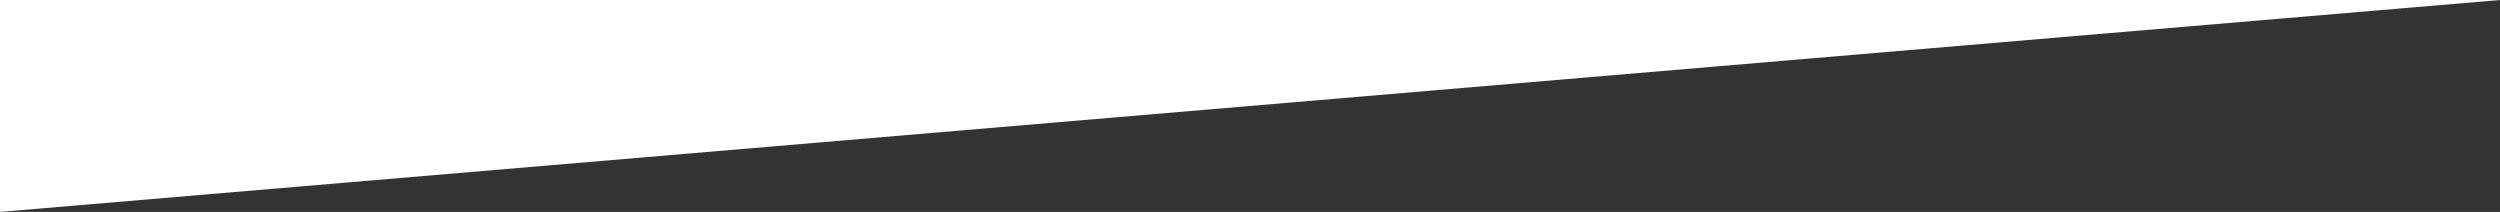 <svg xmlns="http://www.w3.org/2000/svg" viewBox="0 0 991 84"><rect x="0" y="0" width="991" height="84" fill="#333333" stroke="none"/><defs><style>.cls-1{fill:#fff;}</style></defs><g id="Layer_2" data-name="Layer 2"><g id="Layer_1-2" data-name="Layer 1"><polygon class="cls-1" points="991 0 0 84 0 0 991 0 991 0"/></g></g></svg>